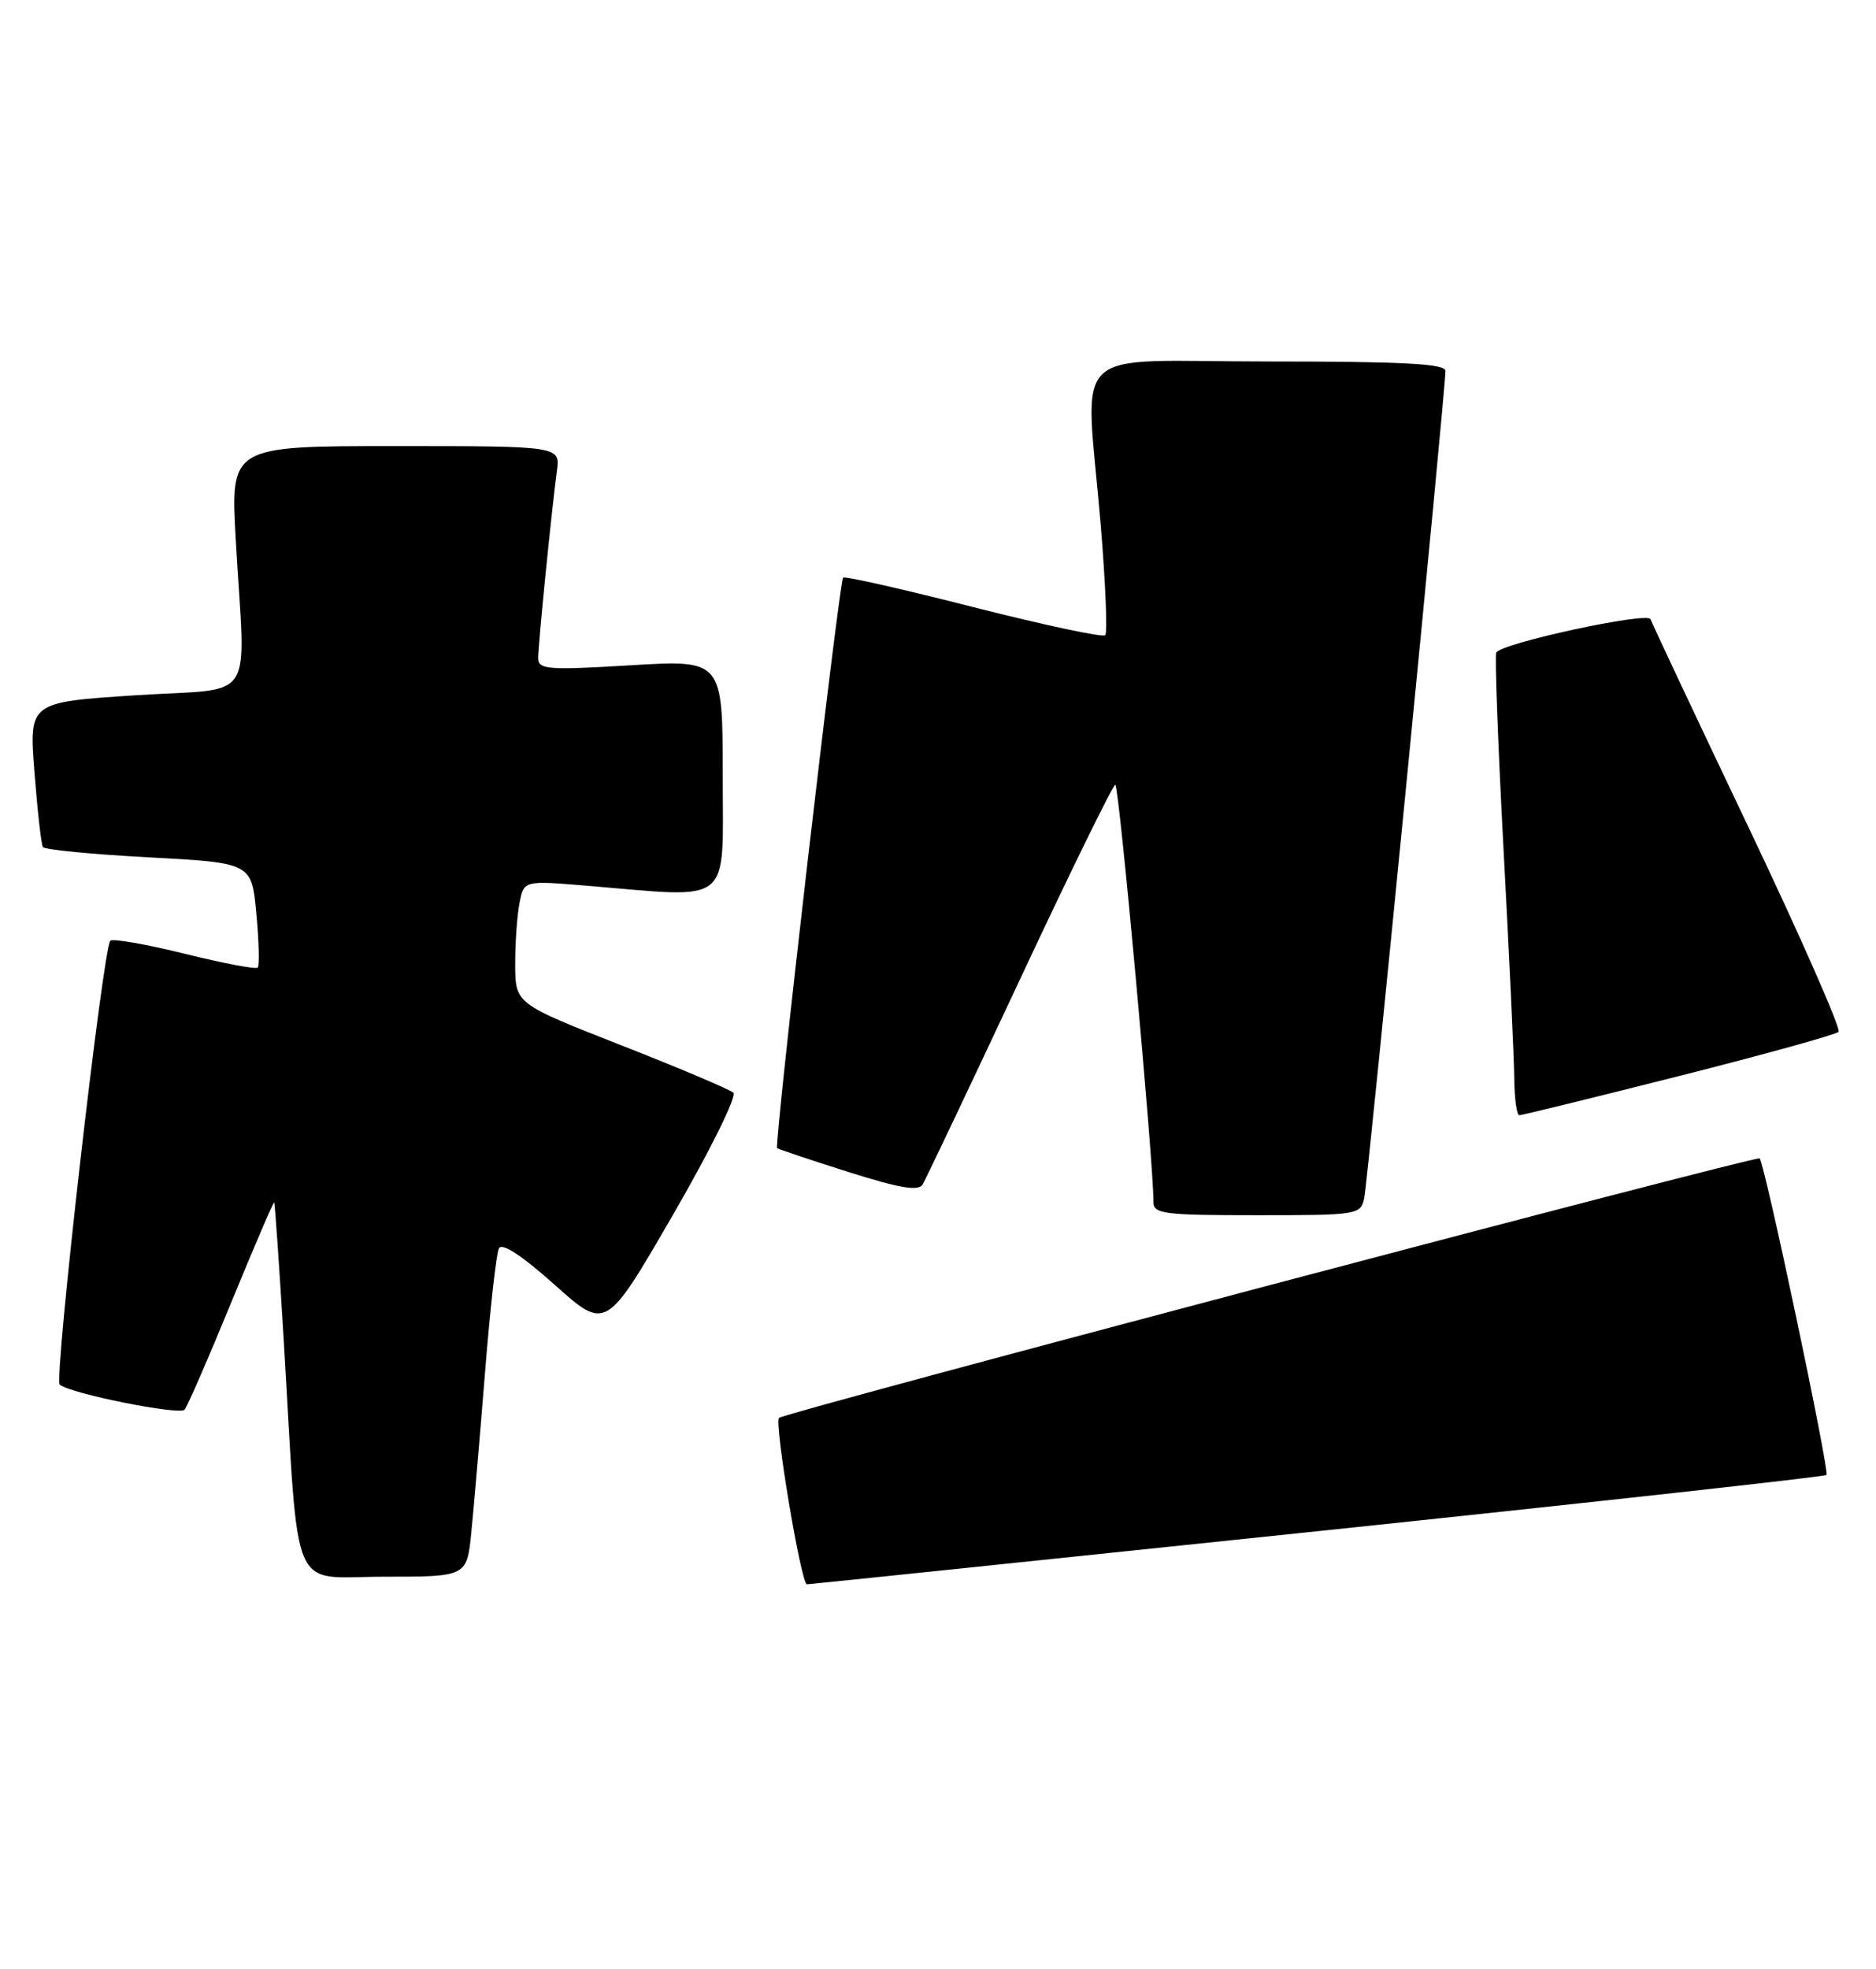 <?xml version="1.0" encoding="UTF-8" standalone="no"?>
<!DOCTYPE svg PUBLIC "-//W3C//DTD SVG 1.1//EN" "http://www.w3.org/Graphics/SVG/1.1/DTD/svg11.dtd" >
<svg xmlns="http://www.w3.org/2000/svg" xmlns:xlink="http://www.w3.org/1999/xlink" version="1.1" viewBox="0 0 244 256">
 <g >
 <path fill="currentColor"
d=" M 171.32 199.09 C 207.52 195.29 237.33 192.00 237.56 191.77 C 237.99 191.34 229.50 151.10 228.86 150.61 C 228.39 150.24 101.99 183.67 101.32 184.35 C 100.68 184.99 104.20 206.00 104.95 205.99 C 105.25 205.99 135.12 202.88 171.32 199.09 Z  M 61.30 199.25 C 61.62 196.09 62.42 186.75 63.08 178.50 C 63.74 170.25 64.55 162.96 64.89 162.31 C 65.29 161.54 67.89 163.25 72.16 167.06 C 78.81 173.01 78.81 173.01 87.54 157.93 C 92.35 149.63 95.87 142.51 95.38 142.07 C 94.90 141.64 88.32 138.85 80.76 135.89 C 67.02 130.50 67.02 130.50 67.01 125.37 C 67.00 122.56 67.26 118.95 67.58 117.36 C 68.15 114.48 68.15 114.48 76.33 115.16 C 95.50 116.76 94.00 117.96 94.00 100.89 C 94.00 85.78 94.00 85.78 82.00 86.50 C 71.22 87.15 70.00 87.05 70.00 85.57 C 70.00 83.75 71.74 66.39 72.43 61.25 C 72.87 58.00 72.87 58.00 51.42 58.00 C 29.97 58.00 29.97 58.00 30.67 70.25 C 31.90 91.98 33.60 89.36 17.63 90.40 C 3.77 91.30 3.77 91.30 4.48 100.40 C 4.87 105.40 5.36 109.78 5.58 110.13 C 5.79 110.47 11.99 111.08 19.35 111.47 C 32.73 112.19 32.73 112.19 33.34 118.78 C 33.68 122.41 33.76 125.57 33.52 125.81 C 33.28 126.05 29.00 125.24 24.00 124.00 C 19.00 122.76 14.66 122.01 14.35 122.31 C 13.39 123.27 6.99 179.40 7.77 180.03 C 9.21 181.21 23.36 184.04 24.01 183.28 C 24.38 182.85 27.11 176.57 30.08 169.33 C 33.06 162.08 35.57 156.23 35.66 156.33 C 35.76 156.43 36.32 164.60 36.92 174.50 C 38.93 208.23 37.55 205.00 49.94 205.00 C 60.72 205.00 60.72 205.00 61.30 199.25 Z  M 177.44 155.75 C 177.91 153.60 188.00 50.78 188.00 48.23 C 188.00 47.29 182.57 47.00 165.00 47.00 C 138.43 47.00 141.16 44.35 143.16 68.21 C 143.79 75.80 144.06 82.28 143.75 82.59 C 143.43 82.90 135.70 81.25 126.57 78.93 C 117.44 76.60 109.83 74.88 109.66 75.10 C 109.11 75.83 100.65 148.98 101.08 149.28 C 101.31 149.44 105.49 150.84 110.38 152.39 C 116.95 154.47 119.45 154.90 119.99 154.02 C 120.39 153.36 126.07 141.41 132.61 127.45 C 139.15 113.48 144.75 102.05 145.06 102.03 C 145.55 102.00 150.06 151.42 150.02 156.25 C 150.00 157.83 151.30 158.00 163.48 158.00 C 176.65 158.00 176.97 157.95 177.44 155.75 Z  M 218.36 139.91 C 229.44 137.11 238.78 134.52 239.13 134.16 C 239.48 133.80 234.20 121.80 227.39 107.50 C 220.58 93.20 214.86 81.06 214.68 80.51 C 214.33 79.50 195.35 83.60 194.61 84.84 C 194.40 85.20 194.83 96.75 195.56 110.50 C 196.30 124.25 196.93 137.64 196.95 140.25 C 196.98 142.86 197.27 145.00 197.61 145.00 C 197.95 145.00 207.28 142.71 218.36 139.91 Z "/>
</g>
</svg>